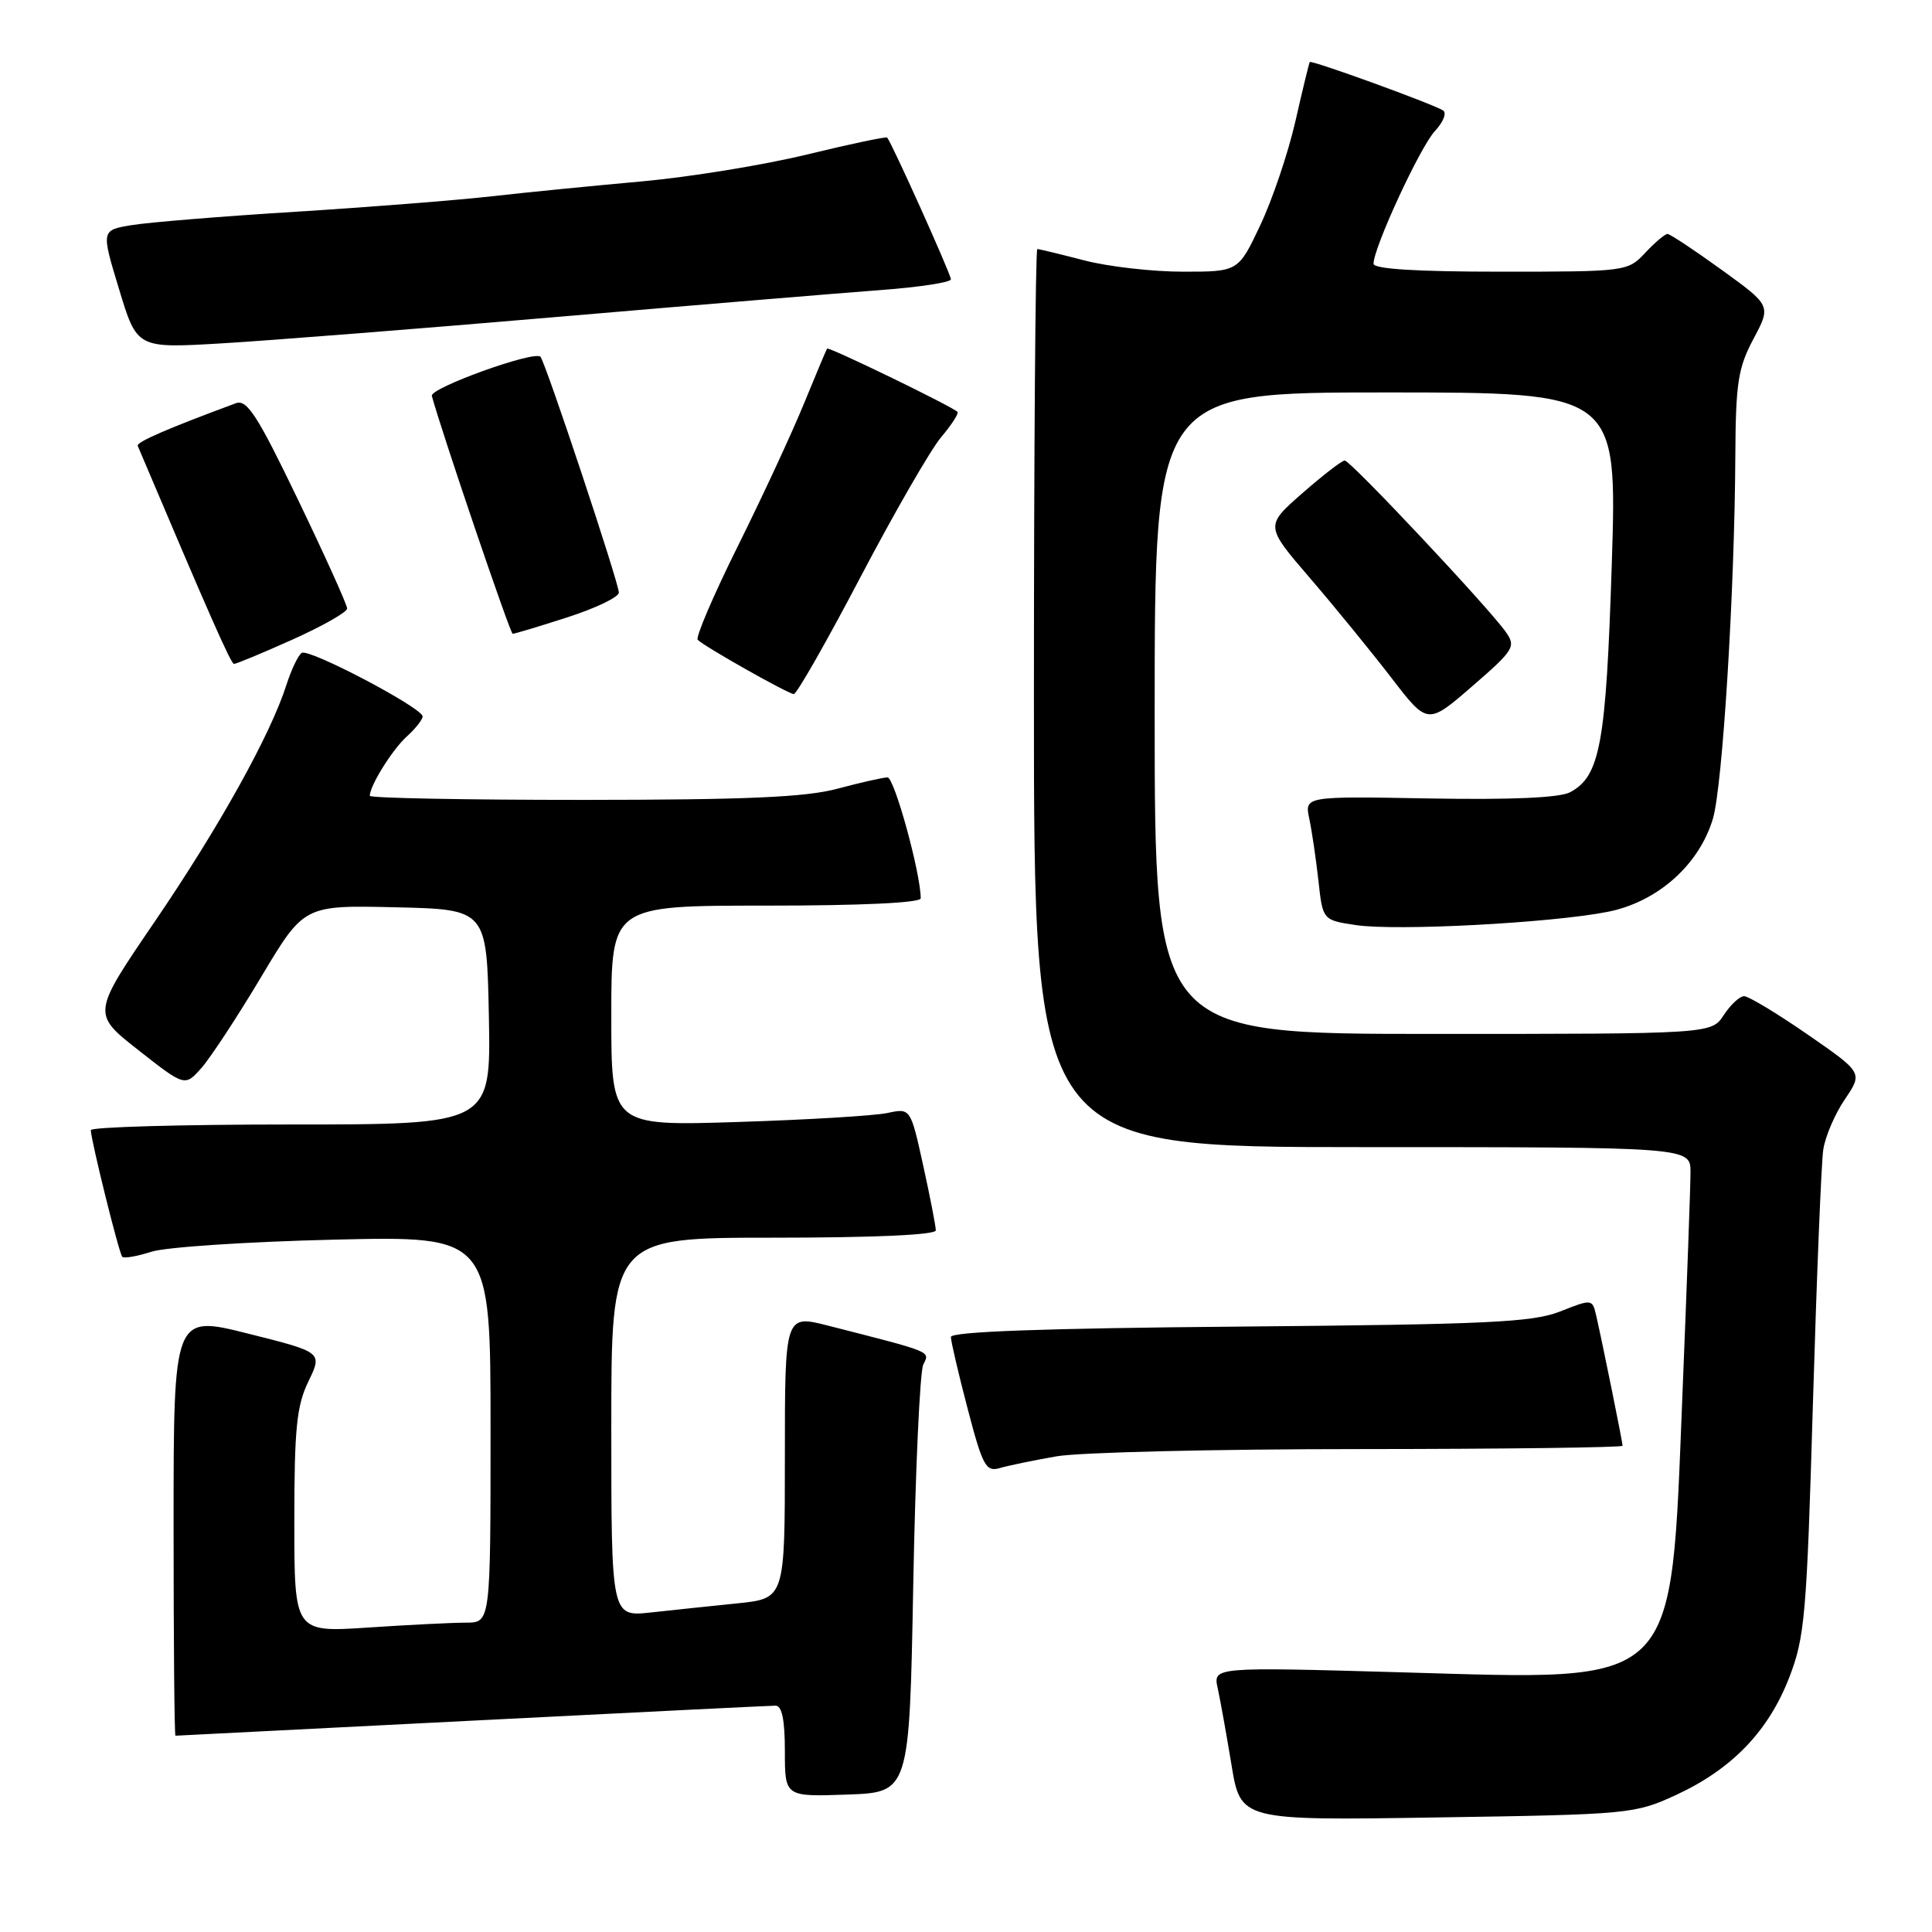 <?xml version="1.0" encoding="UTF-8" standalone="no"?>
<!DOCTYPE svg PUBLIC "-//W3C//DTD SVG 1.1//EN" "http://www.w3.org/Graphics/SVG/1.1/DTD/svg11.dtd" >
<svg xmlns="http://www.w3.org/2000/svg" xmlns:xlink="http://www.w3.org/1999/xlink" version="1.1" viewBox="0 0 256 256">
 <g >
 <path fill="currentColor"
d=" M 222.09 237.84 C 229.47 234.43 234.31 229.42 237.07 222.31 C 239.15 216.96 239.40 214.07 240.22 186.00 C 240.72 169.22 241.33 154.08 241.59 152.35 C 241.84 150.62 243.13 147.61 244.45 145.67 C 246.84 142.14 246.84 142.14 239.51 137.07 C 235.47 134.28 231.69 132.00 231.11 132.00 C 230.52 132.00 229.31 133.12 228.41 134.50 C 226.77 137.00 226.77 137.00 189.88 137.00 C 153.00 137.00 153.00 137.00 153.00 94.50 C 153.00 52.00 153.00 52.00 183.65 52.00 C 214.29 52.00 214.29 52.00 213.57 74.72 C 212.81 98.57 212.03 102.84 208.06 104.97 C 206.68 105.71 200.32 105.99 189.40 105.80 C 172.85 105.50 172.85 105.50 173.49 108.50 C 173.84 110.15 174.38 113.84 174.70 116.71 C 175.27 121.92 175.27 121.92 179.67 122.58 C 185.00 123.38 205.43 122.31 212.99 120.83 C 219.57 119.55 225.13 114.64 226.97 108.48 C 228.25 104.18 229.85 78.31 229.94 60.41 C 229.99 50.76 230.30 48.74 232.34 44.91 C 234.69 40.50 234.69 40.50 228.12 35.75 C 224.51 33.14 221.28 31.00 220.95 31.00 C 220.62 31.00 219.29 32.12 218.00 33.50 C 215.68 35.97 215.48 36.00 198.83 36.00 C 187.69 36.00 182.00 35.64 182.00 34.95 C 182.00 32.81 188.19 19.43 190.14 17.36 C 191.24 16.18 191.73 14.95 191.21 14.63 C 189.73 13.72 173.74 7.92 173.55 8.22 C 173.45 8.38 172.59 11.92 171.64 16.10 C 170.68 20.29 168.59 26.47 166.99 29.85 C 164.08 36.00 164.08 36.00 156.75 36.00 C 152.72 36.00 146.83 35.33 143.66 34.50 C 140.49 33.68 137.70 33.00 137.45 33.00 C 137.20 33.00 137.00 59.77 137.00 92.50 C 137.00 152.00 137.00 152.00 180.50 152.00 C 224.00 152.00 224.00 152.00 224.00 155.32 C 224.00 157.15 223.52 170.31 222.94 184.57 C 221.33 224.13 222.83 222.64 185.66 221.59 C 160.74 220.88 160.74 220.88 161.35 223.69 C 161.69 225.24 162.51 229.81 163.18 233.86 C 164.39 241.23 164.39 241.23 190.45 240.82 C 215.92 240.43 216.62 240.36 222.09 237.84 Z  M 121.01 210.00 C 121.29 194.88 121.89 181.74 122.34 180.81 C 123.22 179.02 123.73 179.23 109.75 175.66 C 104.00 174.19 104.00 174.19 104.00 193.00 C 104.00 211.80 104.00 211.80 97.75 212.45 C 94.31 212.80 89.14 213.34 86.25 213.66 C 81.00 214.23 81.00 214.23 81.00 189.12 C 81.00 164.00 81.00 164.00 102.50 164.00 C 115.75 164.00 124.00 163.63 124.00 163.03 C 124.00 162.49 123.25 158.63 122.33 154.44 C 120.65 146.82 120.65 146.82 117.58 147.48 C 115.88 147.84 106.96 148.38 97.75 148.67 C 81.00 149.20 81.00 149.20 81.00 134.60 C 81.00 120.00 81.00 120.00 101.50 120.00 C 114.10 120.00 122.00 119.63 122.00 119.03 C 122.00 115.72 118.50 103.00 117.60 103.01 C 116.99 103.02 114.03 103.69 111.00 104.50 C 106.77 105.64 98.98 105.98 77.25 105.99 C 61.71 105.99 49.00 105.75 49.00 105.45 C 49.00 104.11 51.98 99.33 53.90 97.59 C 55.05 96.55 56.00 95.35 56.00 94.93 C 56.00 93.81 40.97 85.90 39.99 86.51 C 39.52 86.79 38.61 88.71 37.95 90.76 C 35.83 97.39 29.04 109.59 20.51 122.11 C 12.18 134.32 12.18 134.32 18.34 139.15 C 24.50 143.99 24.50 143.99 26.71 141.49 C 27.92 140.11 31.47 134.70 34.60 129.46 C 40.28 119.94 40.28 119.94 52.39 120.22 C 64.50 120.50 64.50 120.50 64.78 134.75 C 65.05 149.00 65.05 149.00 38.53 149.00 C 23.94 149.00 12.02 149.34 12.03 149.75 C 12.10 151.29 15.78 166.12 16.20 166.53 C 16.44 166.77 18.18 166.47 20.07 165.86 C 21.95 165.25 32.84 164.53 44.25 164.26 C 65.00 163.77 65.00 163.77 65.00 189.39 C 65.00 215.00 65.00 215.00 61.75 215.01 C 59.96 215.01 54.11 215.30 48.75 215.66 C 39.00 216.30 39.00 216.30 39.00 201.60 C 39.00 189.30 39.30 186.27 40.87 183.04 C 42.73 179.18 42.73 179.18 32.87 176.71 C 23.00 174.23 23.00 174.23 23.00 202.12 C 23.00 217.45 23.11 230.00 23.25 229.99 C 23.39 229.99 41.05 229.09 62.50 228.00 C 83.95 226.91 102.06 226.01 102.75 226.01 C 103.61 226.00 104.00 227.87 104.00 232.04 C 104.00 238.08 104.00 238.08 112.25 237.79 C 120.50 237.50 120.50 237.50 121.01 210.00 Z  M 140.00 192.97 C 143.03 192.44 161.14 192.01 180.25 192.01 C 199.36 192.00 215.00 191.80 215.00 191.57 C 215.00 191.08 212.29 177.73 211.50 174.30 C 210.99 172.12 210.94 172.11 206.74 173.77 C 203.09 175.22 197.17 175.49 164.25 175.78 C 138.31 176.00 126.00 176.45 126.00 177.16 C 126.00 177.74 127.00 182.02 128.22 186.67 C 130.20 194.25 130.64 195.06 132.47 194.53 C 133.58 194.20 136.97 193.50 140.00 192.97 Z  M 199.54 83.76 C 197.27 80.52 178.93 61.00 178.18 61.02 C 177.80 61.03 175.28 62.98 172.56 65.36 C 167.63 69.68 167.63 69.68 173.57 76.59 C 176.84 80.39 181.68 86.33 184.34 89.78 C 189.16 96.06 189.16 96.06 195.07 90.94 C 200.61 86.14 200.89 85.68 199.54 83.76 Z  M 114.00 76.50 C 118.48 67.97 123.29 59.62 124.69 57.95 C 126.10 56.28 127.08 54.76 126.87 54.57 C 126.00 53.77 109.77 45.90 109.59 46.19 C 109.48 46.36 108.10 49.65 106.52 53.50 C 104.95 57.35 101.01 65.84 97.77 72.36 C 94.53 78.88 92.14 84.47 92.45 84.78 C 93.35 85.69 104.43 91.94 105.18 91.97 C 105.56 91.99 109.53 85.02 114.00 76.50 Z  M 38.75 84.75 C 42.74 82.96 46.00 81.11 46.00 80.63 C 46.00 80.15 43.08 73.68 39.51 66.26 C 34.12 55.05 32.73 52.89 31.26 53.43 C 22.14 56.80 18.04 58.59 18.25 59.08 C 27.73 81.46 30.59 87.94 31.00 87.97 C 31.27 87.99 34.76 86.54 38.75 84.75 Z  M 75.18 81.80 C 78.93 80.59 82.00 79.12 82.00 78.52 C 82.00 77.23 72.25 47.91 71.61 47.27 C 70.77 46.43 56.93 51.42 57.22 52.46 C 58.53 57.29 67.60 83.97 67.93 83.98 C 68.17 83.99 71.43 83.01 75.18 81.80 Z  M 74.00 41.98 C 92.43 40.40 111.66 38.81 116.75 38.43 C 121.84 38.05 126.00 37.41 126.00 37.01 C 126.00 36.34 118.13 18.84 117.55 18.23 C 117.41 18.08 112.61 19.09 106.90 20.48 C 101.18 21.87 91.33 23.47 85.00 24.04 C 78.67 24.61 69.74 25.49 65.16 26.01 C 60.57 26.53 48.87 27.45 39.16 28.06 C 29.44 28.66 19.68 29.46 17.45 29.83 C 13.40 30.50 13.40 30.50 15.78 38.33 C 18.15 46.16 18.15 46.16 29.33 45.50 C 35.47 45.14 55.57 43.56 74.00 41.98 Z "/>
</g>
</svg>